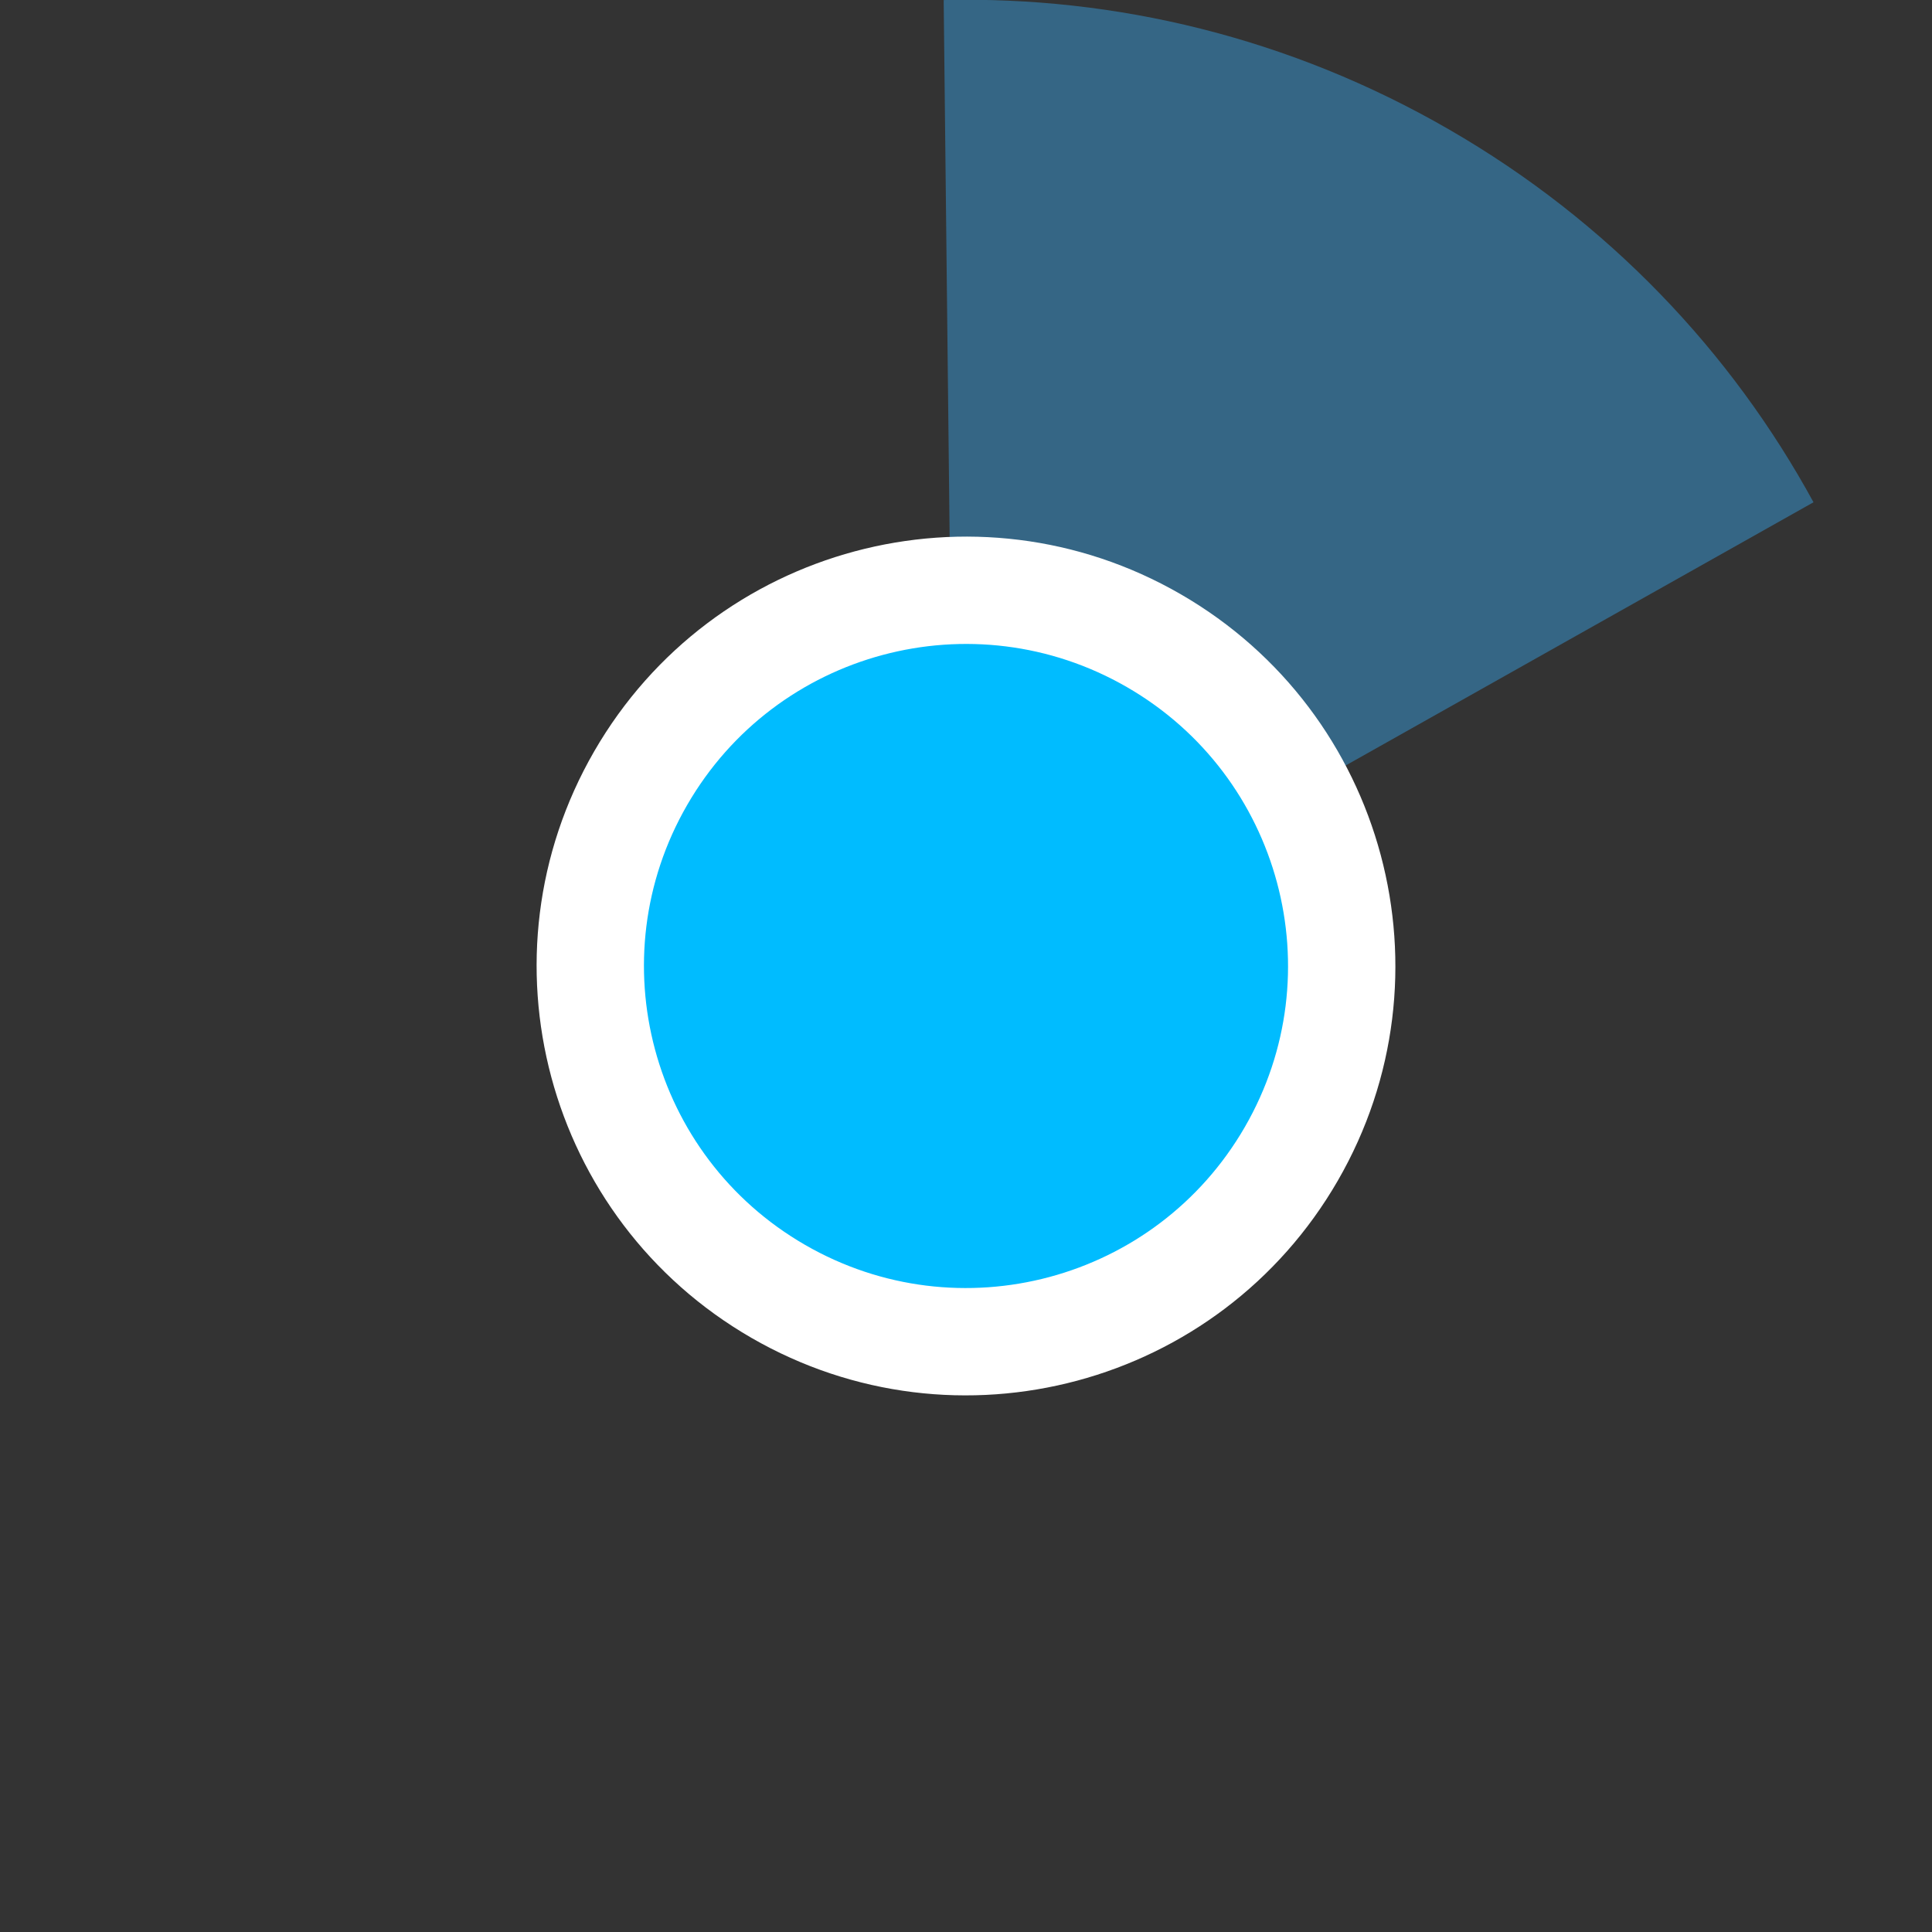<?xml version="1.0" encoding="UTF-8" standalone="no"?>
<svg width="36px" height="36px" viewBox="0 0 36 36" version="1.1" xmlns="http://www.w3.org/2000/svg" xmlns:xlink="http://www.w3.org/1999/xlink">
    <rect x="0" y="0" width="36" height="36" fill="#333333" stroke="none"/>
    <!-- Generator: Sketch 39.1 (31720) - http://www.bohemiancoding.com/sketch -->
    <title>active-ca-selected-30</title>
    <desc>Created with Sketch.</desc>
    <defs></defs>
    <g id="Page-1" stroke="none" stroke-width="1" fill="none" fill-rule="evenodd">
        <g id="active-ca-selected" transform="translate(-74, 0)">
            <path d="M83,33.588 C91.609,38.559 102.618,35.609 107.588,27 C112.559,18.391 109.609,7.382 101,2.412 C92.391,-2.559 81.382,0.391 76.412,9 C71.441,17.609 74.391,28.618 83,33.588 L83,33.588 Z" id="ghost" fill-opacity="0" fill="#FCC24C"></path>
            <path d="M107.792,9.359 C106.262,6.556 103.967,4.124 100.998,2.411 C98.03,0.697 94.777,-0.075 91.584,0.001 L91.788,18.363 L107.792,9.359 L107.792,9.359 L107.792,9.359 Z" id="ca" fill="#356685"></path>
            <path d="M88,24.928 C91.826,27.137 96.719,25.826 98.928,22 C101.137,18.174 99.826,13.281 96,11.072 C92.174,8.863 87.281,10.174 85.072,14 C82.863,17.826 84.174,22.719 88,24.928 L88,24.928 Z" id="white-base" fill="#FFFFFF"></path>
            <path d="M89,23.196 C91.87,24.853 95.539,23.87 97.196,21 C98.853,18.13 97.87,14.461 95,12.804 C92.13,11.147 88.461,12.13 86.804,15 C85.147,17.87 86.13,21.539 89,23.196 L89,23.196 Z" id="blue" fill="#00BCFF"></path>
        </g>
    </g>
</svg>